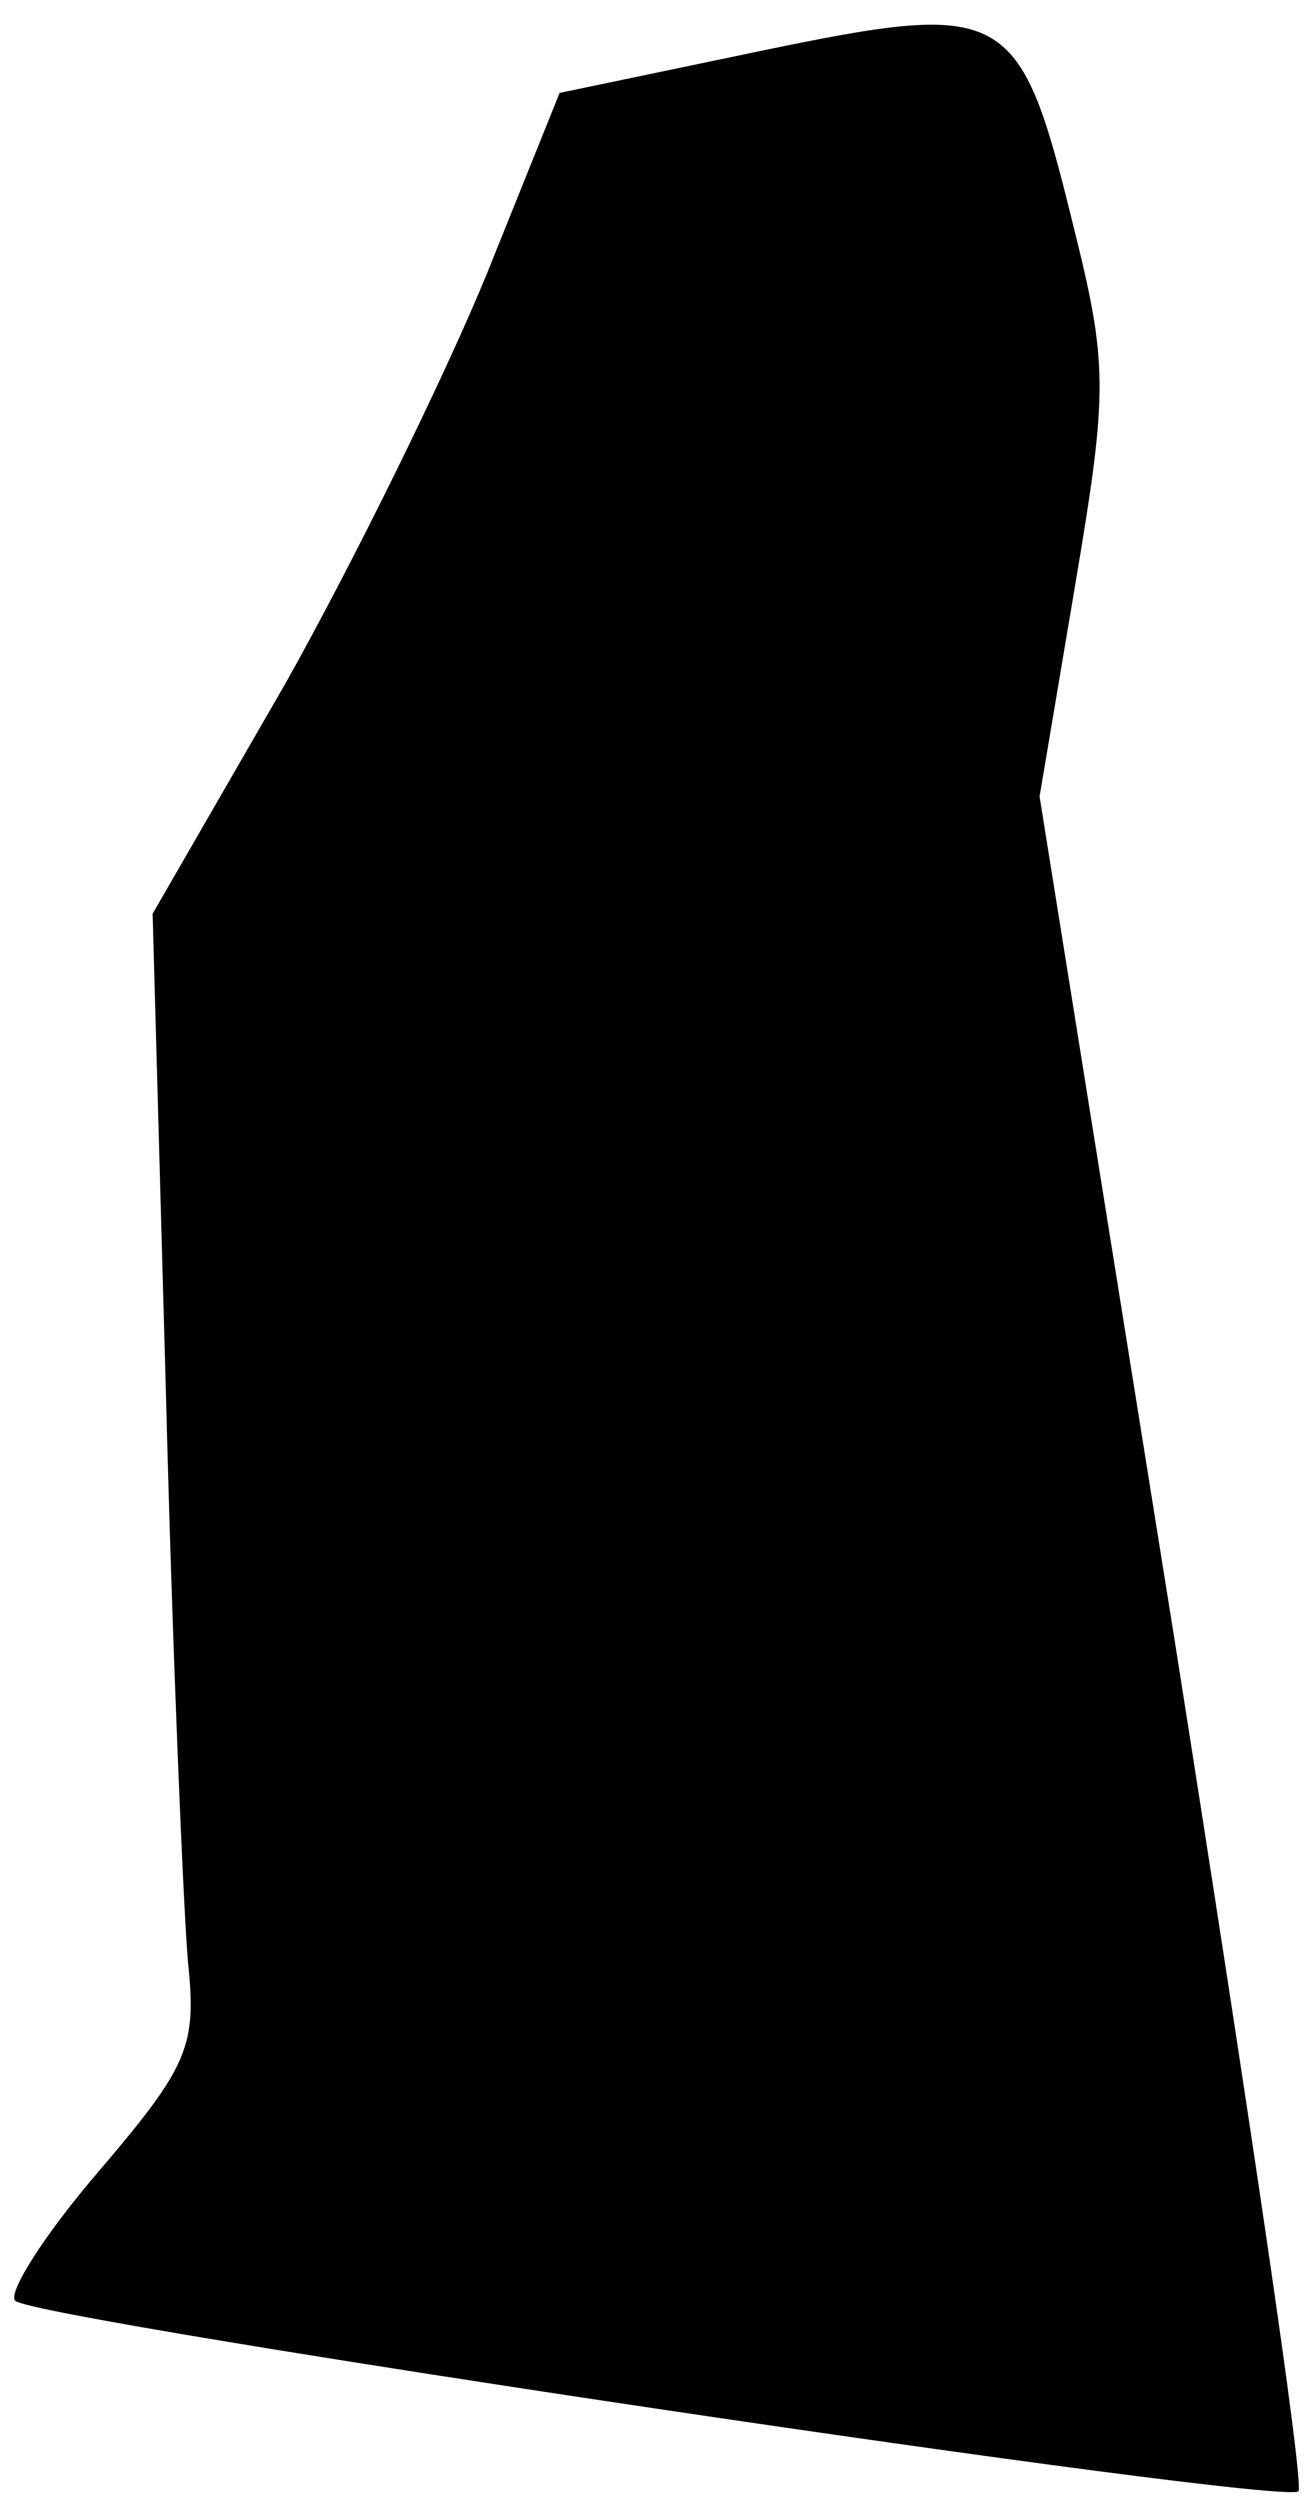 <?xml version="1.0" standalone="no"?>
<!DOCTYPE svg PUBLIC "-//W3C//DTD SVG 20010904//EN"
 "http://www.w3.org/TR/2001/REC-SVG-20010904/DTD/svg10.dtd">
<svg version="1.0" xmlns="http://www.w3.org/2000/svg"
 width="59pt" height="113pt" viewBox="0 0 59 113"
 preserveAspectRatio="xMidYMid meet">
<g transform="translate(0,113) scale(0.1,-0.1)"
fill="#000000" stroke="none">
<path fill="#000000" stroke="none" d="M344 1107 l-91 -19 -33 -82 c-18 -44
-59 -128 -91 -185 l-60 -104 6 -216 c3 -119 8 -235 10 -258 4 -38 0 -47 -40
-94 -25 -29 -42 -56 -38 -59 11 -9 574 -93 580 -86 3 2 -23 176 -56 385 l-61
381 16 95 c15 89 15 100 -1 164 -24 98 -30 101 -141 78z"/>
</g>
</svg>
